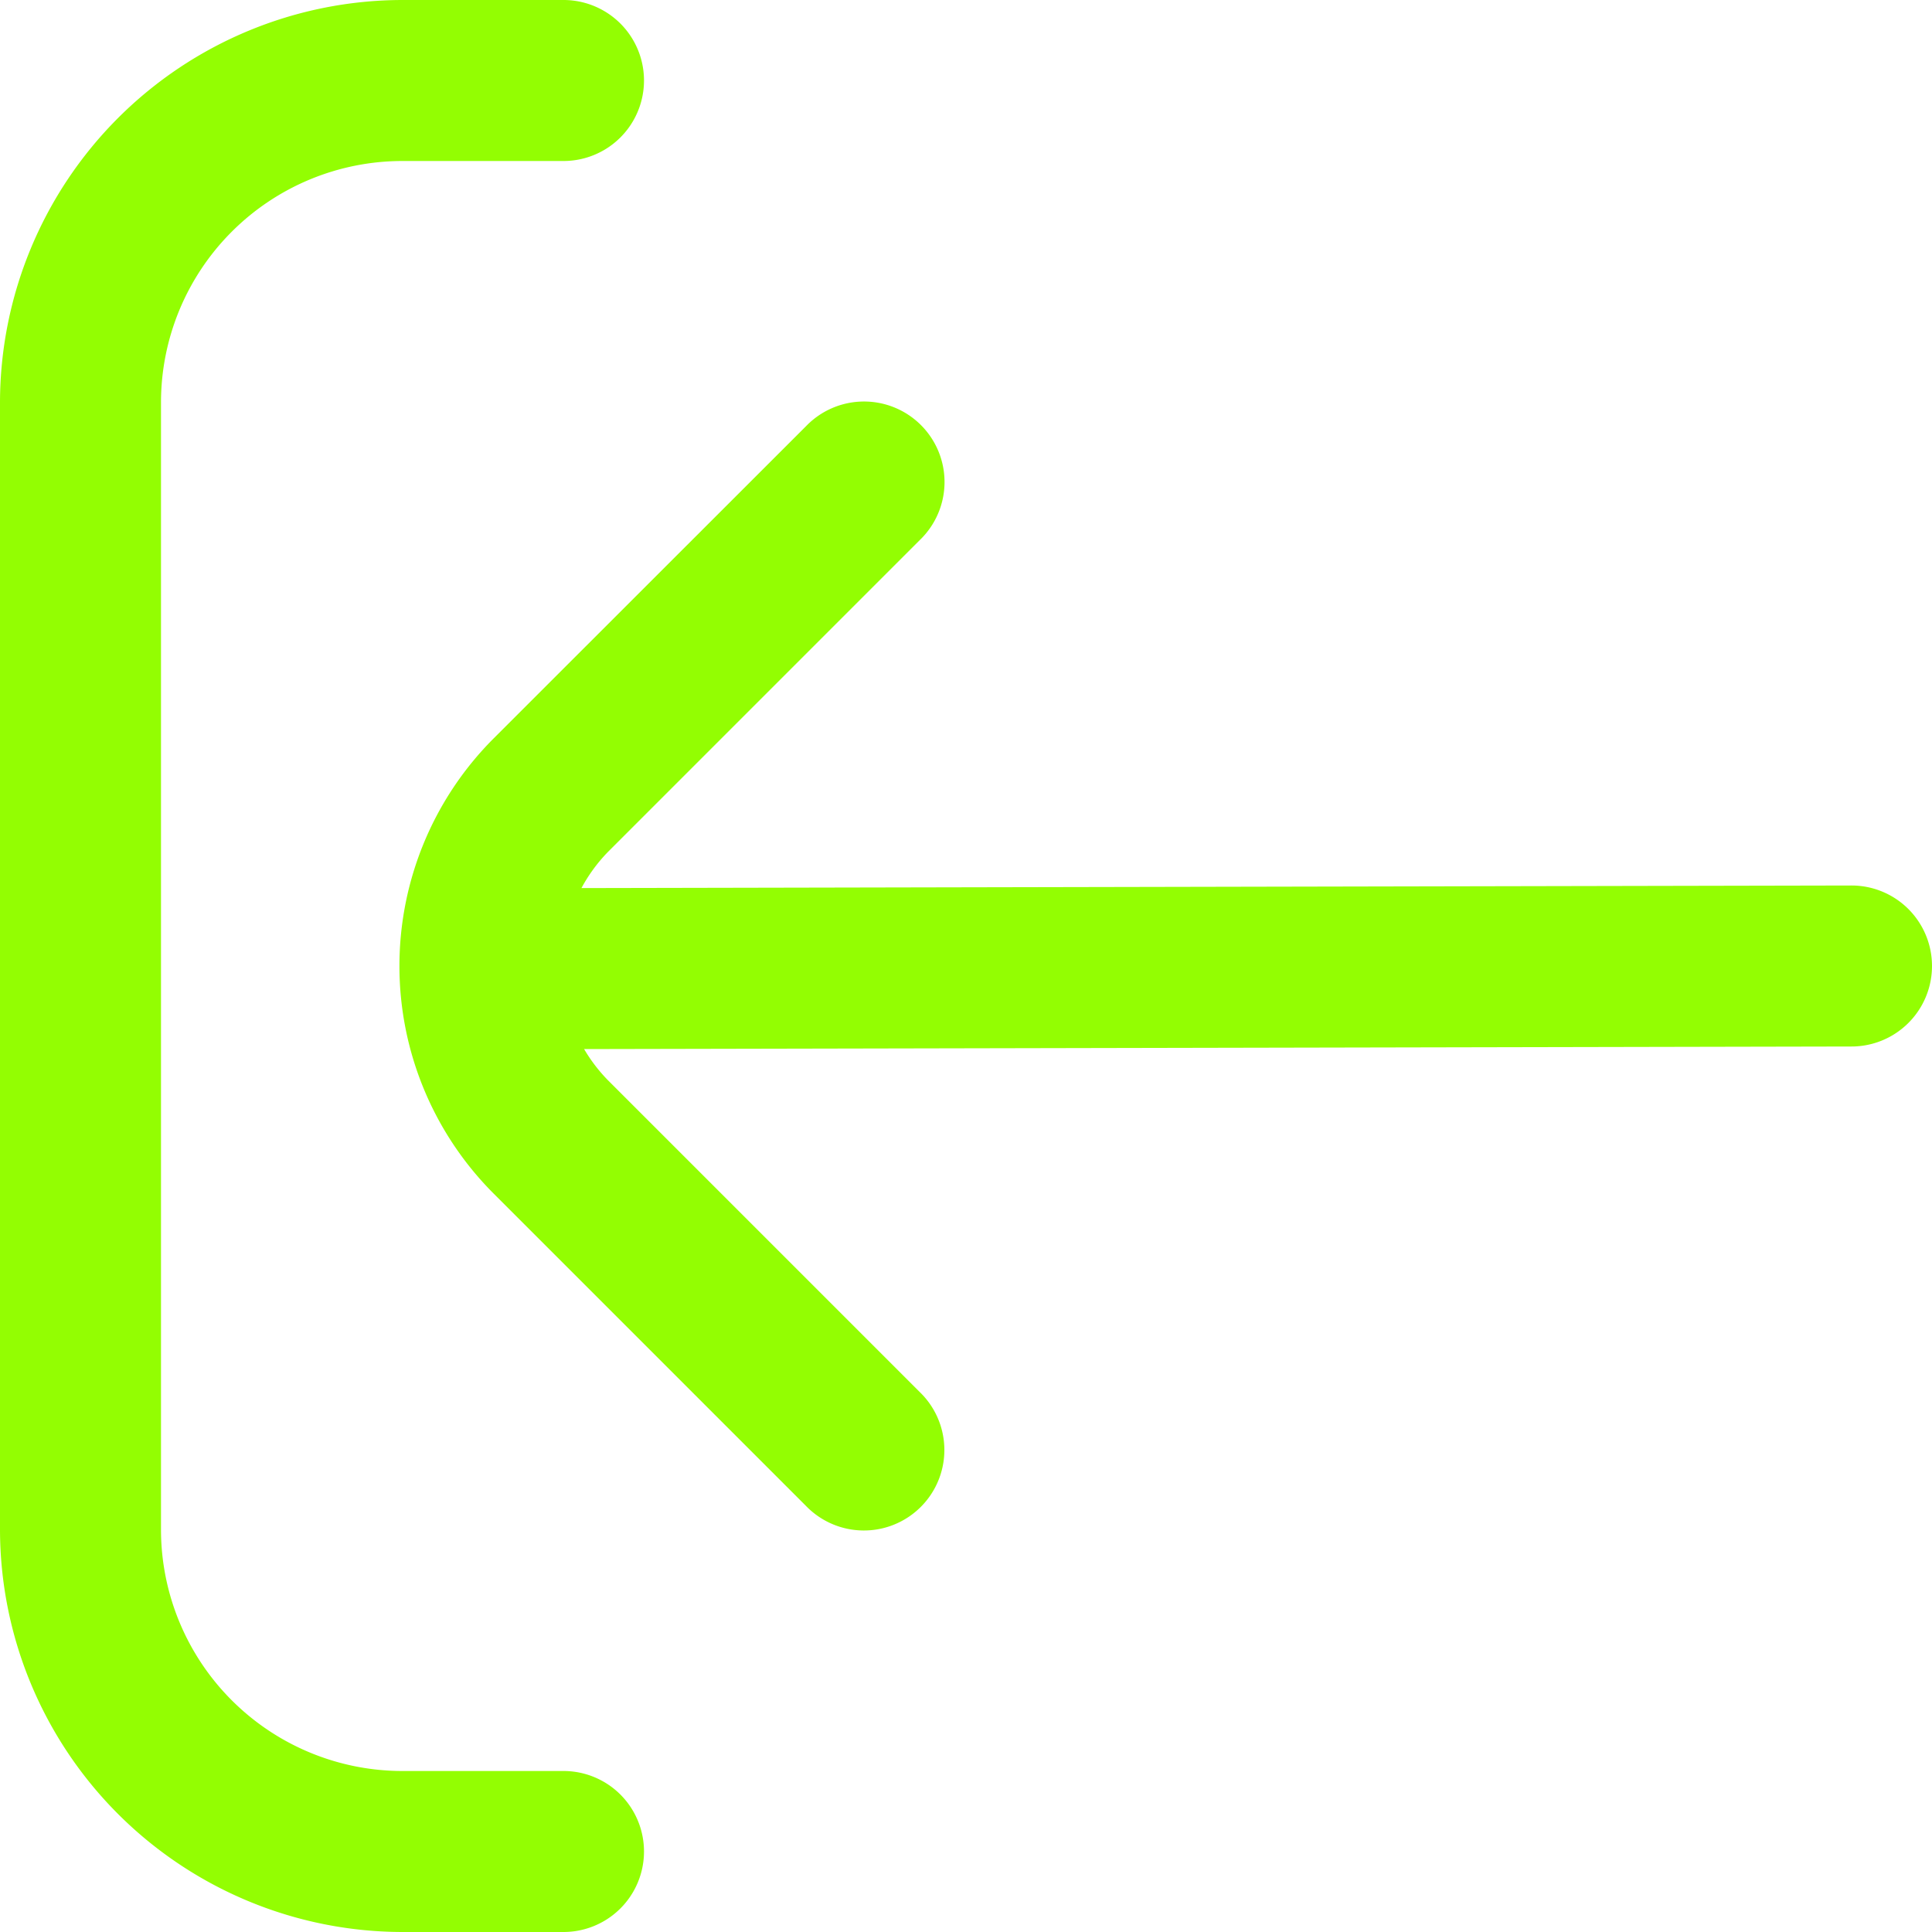 <?xml version="1.0"?>
<svg xmlns="http://www.w3.org/2000/svg" xmlns:xlink="http://www.w3.org/1999/xlink" xmlns:svgjs="http://svgjs.com/svgjs" version="1.1" width="512" height="512" x="0" y="0" viewBox="0 0 24 24" style="enable-background:new 0 0 512 512" xml:space="preserve"><g><path xmlns="http://www.w3.org/2000/svg" d="M7,22H5a3,3,0,0,1-3-3V5A3,3,0,0,1,5,2H7A1,1,0,0,0,7,0H5A5.006,5.006,0,0,0,0,5V19a5.006,5.006,0,0,0,5,5H7a1,1,0,0,0,0-2Z" fill="#93fe02" data-original="#000000"/><path xmlns="http://www.w3.org/2000/svg" d="M23,11h0l-15.777.032a2.018,2.018,0,0,1,.326-.446l3.879-3.879a1,1,0,1,0-1.414-1.414L6.133,9.172a4,4,0,0,0,0,5.656l3.879,3.879a1,1,0,1,0,1.414-1.414L7.547,13.414a2.01,2.01,0,0,1-.291-.382L23,13a1,1,0,0,0,0-2Z" fill="#93fe02" data-original="#000000"/></g></svg>
